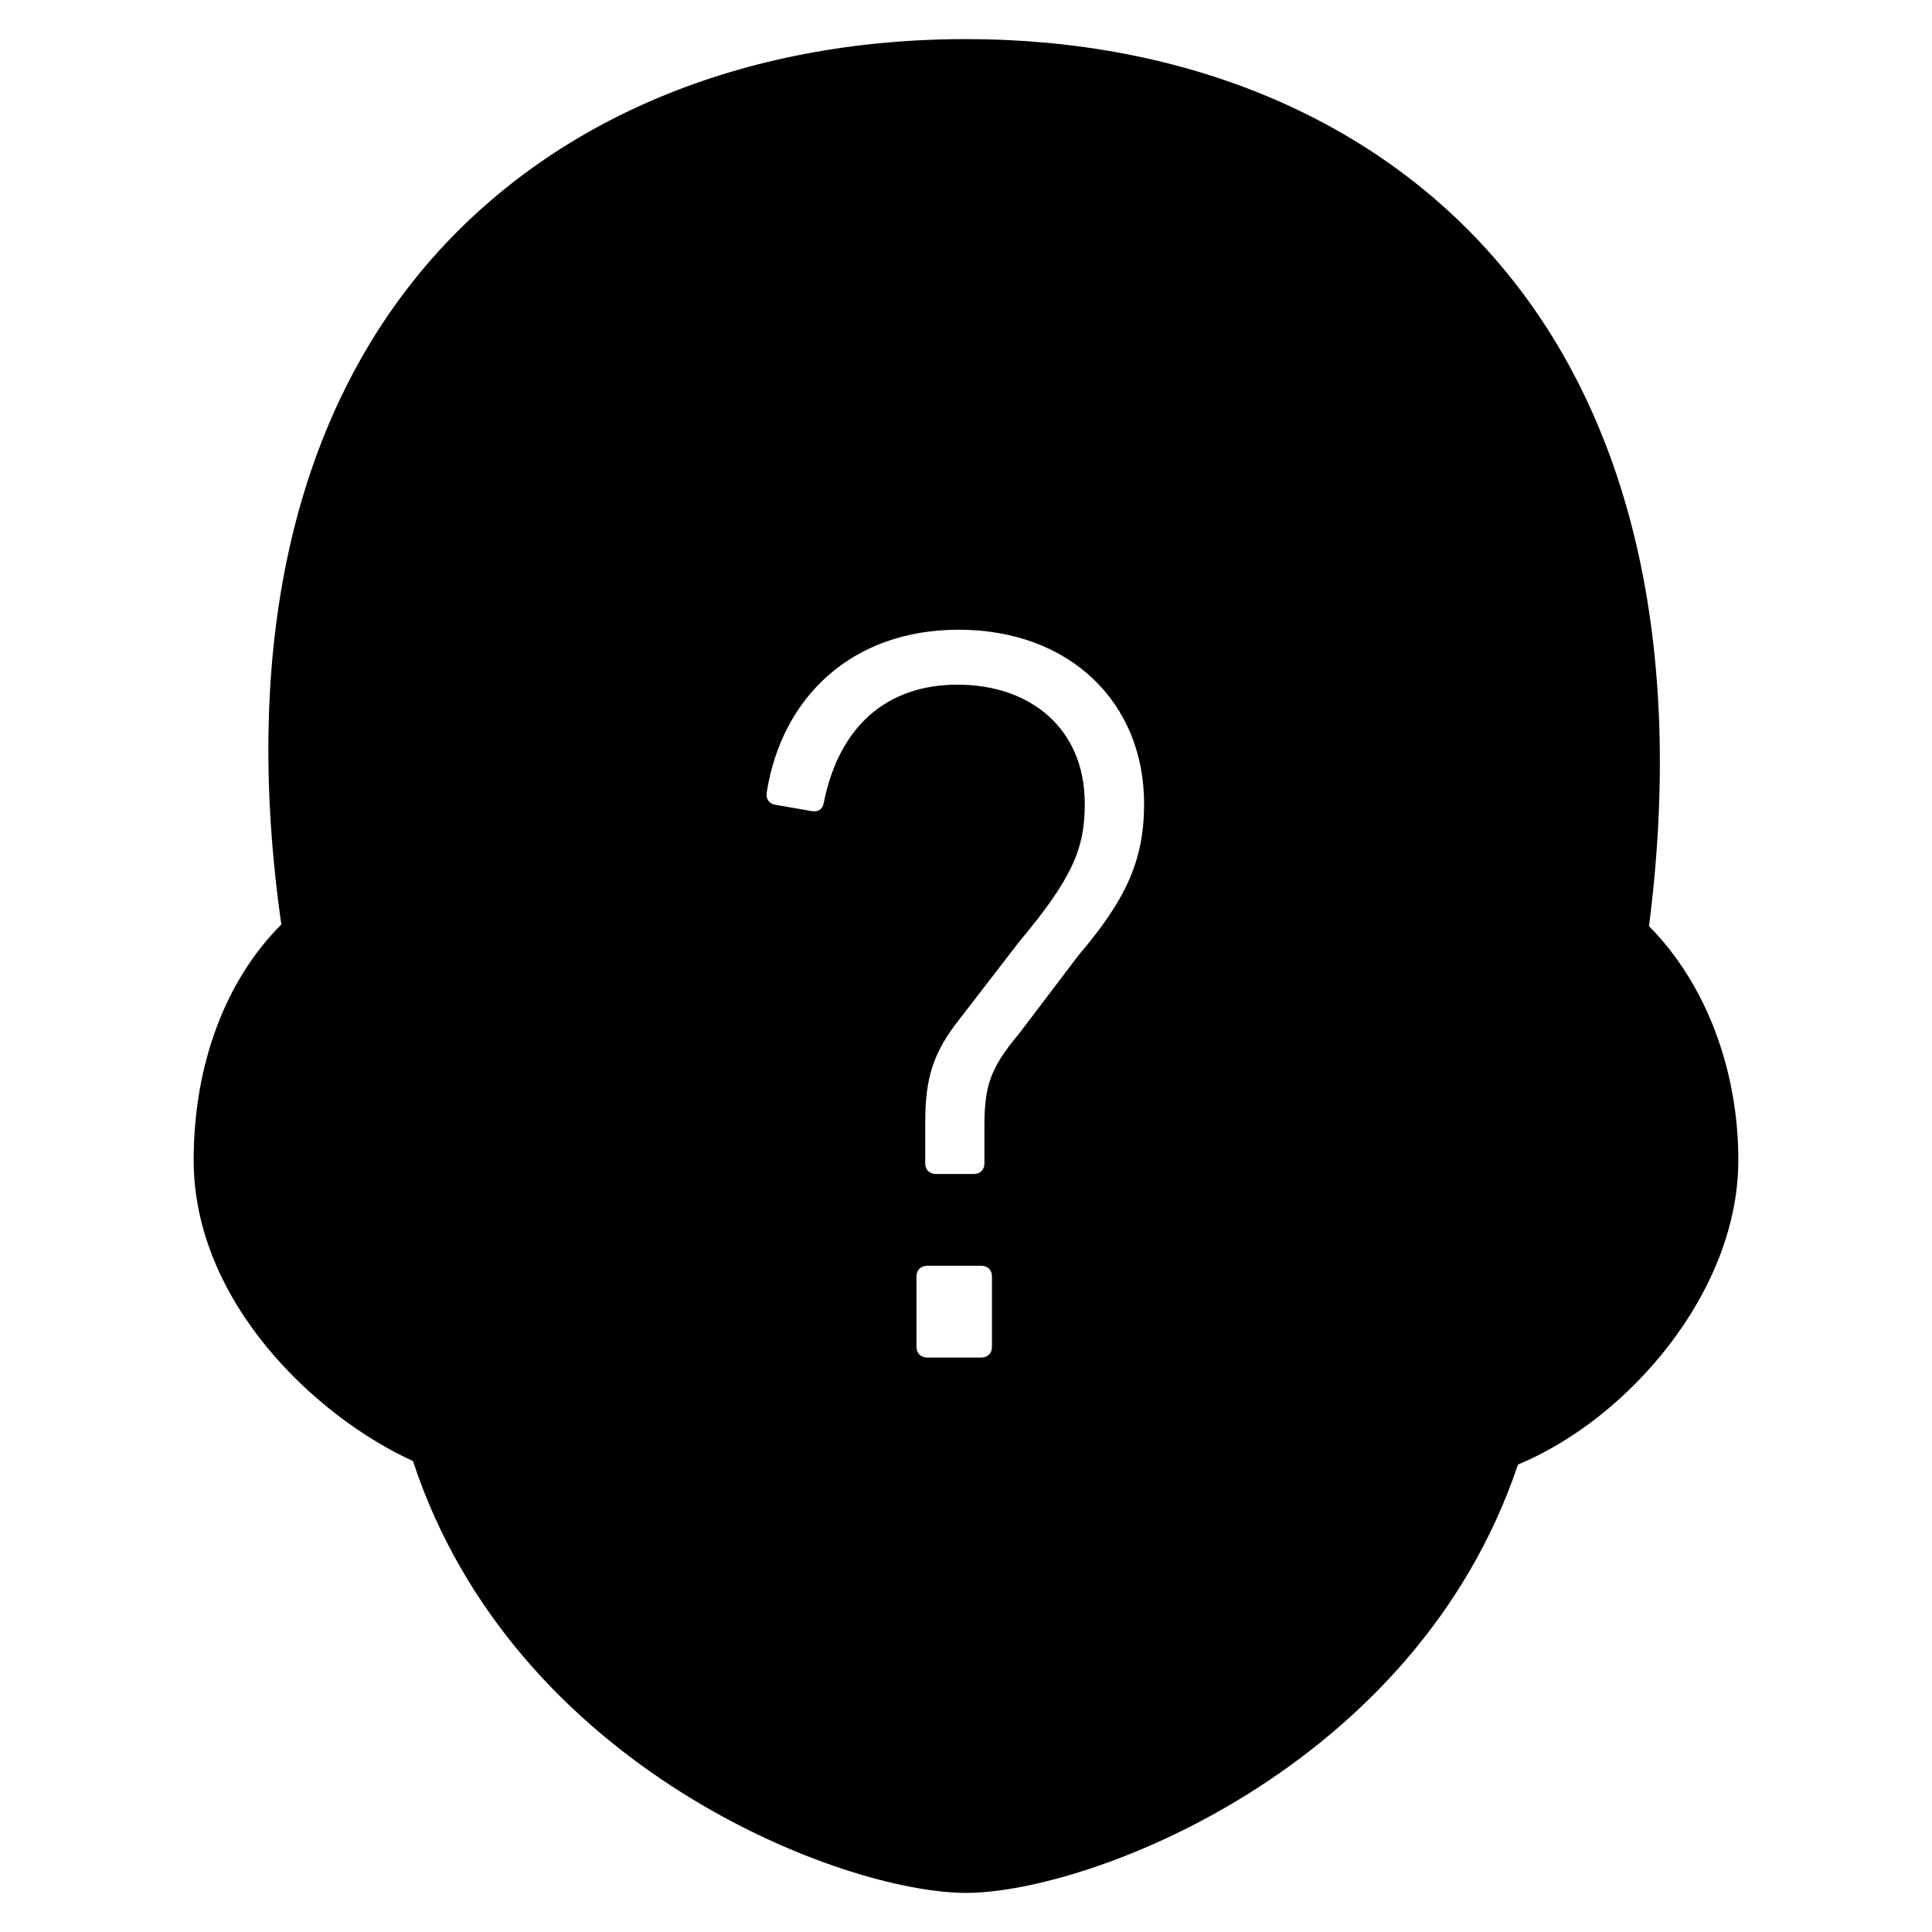 ﻿<?xml version="1.0" encoding="utf-8"?>
<svg xmlns="http://www.w3.org/2000/svg" viewBox="0 0 50 50" width="515" height="515">
  <path d="M42.676 23.969C43.602 16.734 42.234 10.777 38.703 6.711C35.516 3.035 30.648 1.012 25 1.012C19.219 1.012 14.262 3.086 11.039 6.855C7.562 10.926 6.266 16.816 7.281 23.926C5.832 25.371 5.012 27.559 5.012 30.023C5.012 33.707 8.191 36.676 10.688 37.812C13.301 45.766 21.812 48.988 25 48.988C28.168 48.988 36.637 45.789 39.285 37.902C42.125 36.73 44.988 33.441 44.988 30.023C44.988 27.66 44.133 25.438 42.676 23.969 Z M 25.672 34.859C25.672 35.023 25.562 35.133 25.395 35.133L24 35.133C23.832 35.133 23.719 35.023 23.719 34.859L23.719 33.031C23.719 32.867 23.832 32.758 24 32.758L25.395 32.758C25.562 32.758 25.672 32.867 25.672 33.031 Z M 27.906 24.73L26.371 26.754C25.617 27.652 25.477 28.117 25.477 29.152L25.477 30.109C25.477 30.273 25.367 30.383 25.199 30.383L24.223 30.383C24.055 30.383 23.945 30.273 23.945 30.109L23.945 29.047C23.945 27.926 24.137 27.246 24.836 26.371L26.371 24.379C27.766 22.715 28.074 21.949 28.074 20.801C28.074 18.836 26.648 17.719 24.781 17.719C22.941 17.719 21.711 18.809 21.32 20.773C21.293 20.938 21.18 21.02 21.012 20.992L20.066 20.828C19.898 20.801 19.812 20.664 19.844 20.5C20.234 18.043 22.047 16.297 24.809 16.297C27.684 16.297 29.609 18.18 29.609 20.801C29.609 22.273 29.137 23.285 27.906 24.73Z" />
</svg>